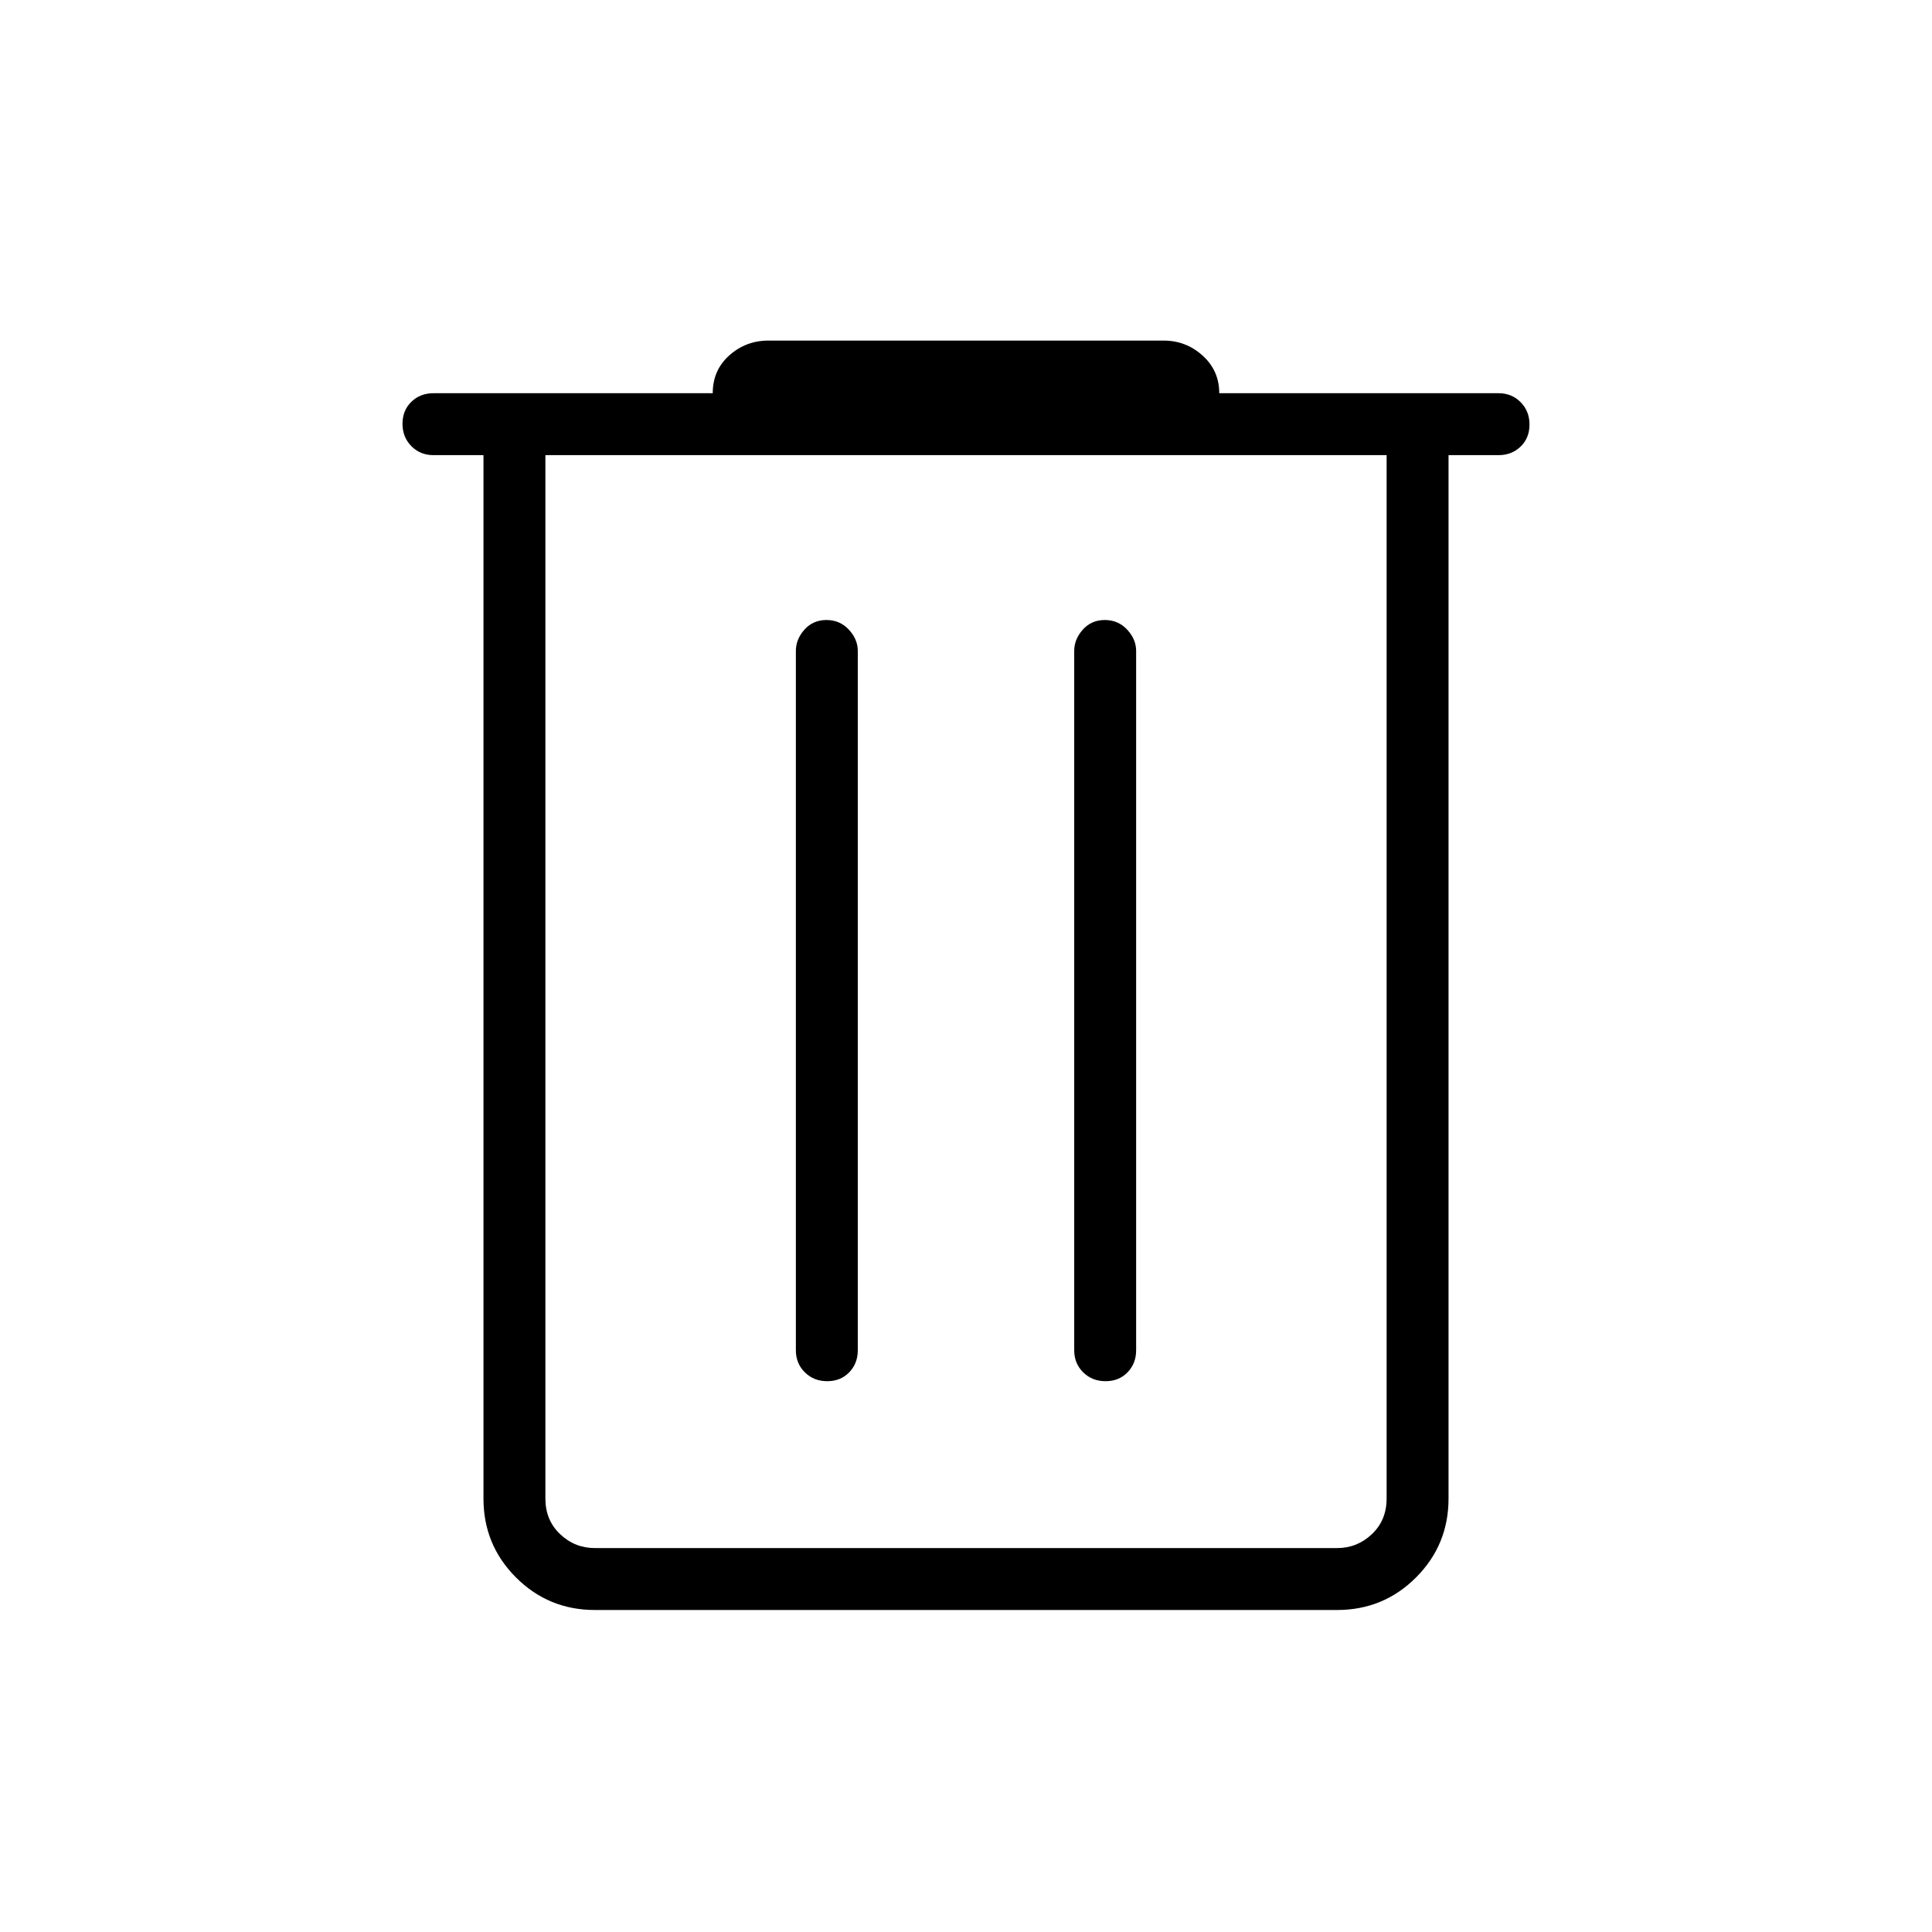 <svg xmlns="http://www.w3.org/2000/svg" width="48" height="48" viewBox="0 -960 960 960"><path d="M295.615-160q-23.058 0-39.221-16.163-16.163-16.164-16.163-39.221v-518.462h-24.847q-6.577 0-10.98-4.458Q200-742.763 200-749.42t4.404-10.926q4.403-4.27 10.98-4.27h138.77q0-11.461 8.25-18.807 8.25-7.347 19.442-7.347h196.308q11.192 0 19.442 7.481t8.25 18.673h138.77q6.577 0 10.98 4.459Q760-755.699 760-749.042t-4.404 10.927q-4.403 4.269-10.98 4.269h-24.847v518.462q0 23.057-16.163 39.221Q687.443-160 664.385-160h-368.77ZM271-733.846v518.462q0 10.769 7.308 17.692 7.307 6.923 17.307 6.923h368.77q10 0 17.307-6.923Q689-204.615 689-215.384v-518.462H271Zm124.461 444.769q0 6.577 4.459 10.981 4.458 4.404 11.115 4.404t10.927-4.404q4.269-4.404 4.269-10.981v-347.461q0-5.827-4.458-10.606-4.459-4.779-11.116-4.779t-10.926 4.779q-4.27 4.779-4.27 10.606v347.461Zm138.308 0q0 6.577 4.458 10.981 4.459 4.404 11.116 4.404t10.926-4.404q4.27-4.404 4.27-10.981v-347.461q0-5.827-4.459-10.606-4.458-4.779-11.115-4.779t-10.927 4.779q-4.269 4.779-4.269 10.606v347.461ZM271-733.846v518.462q0 10.769 7.308 17.692 7.307 6.923 17.307 6.923H271v-543.077Z"/></svg>